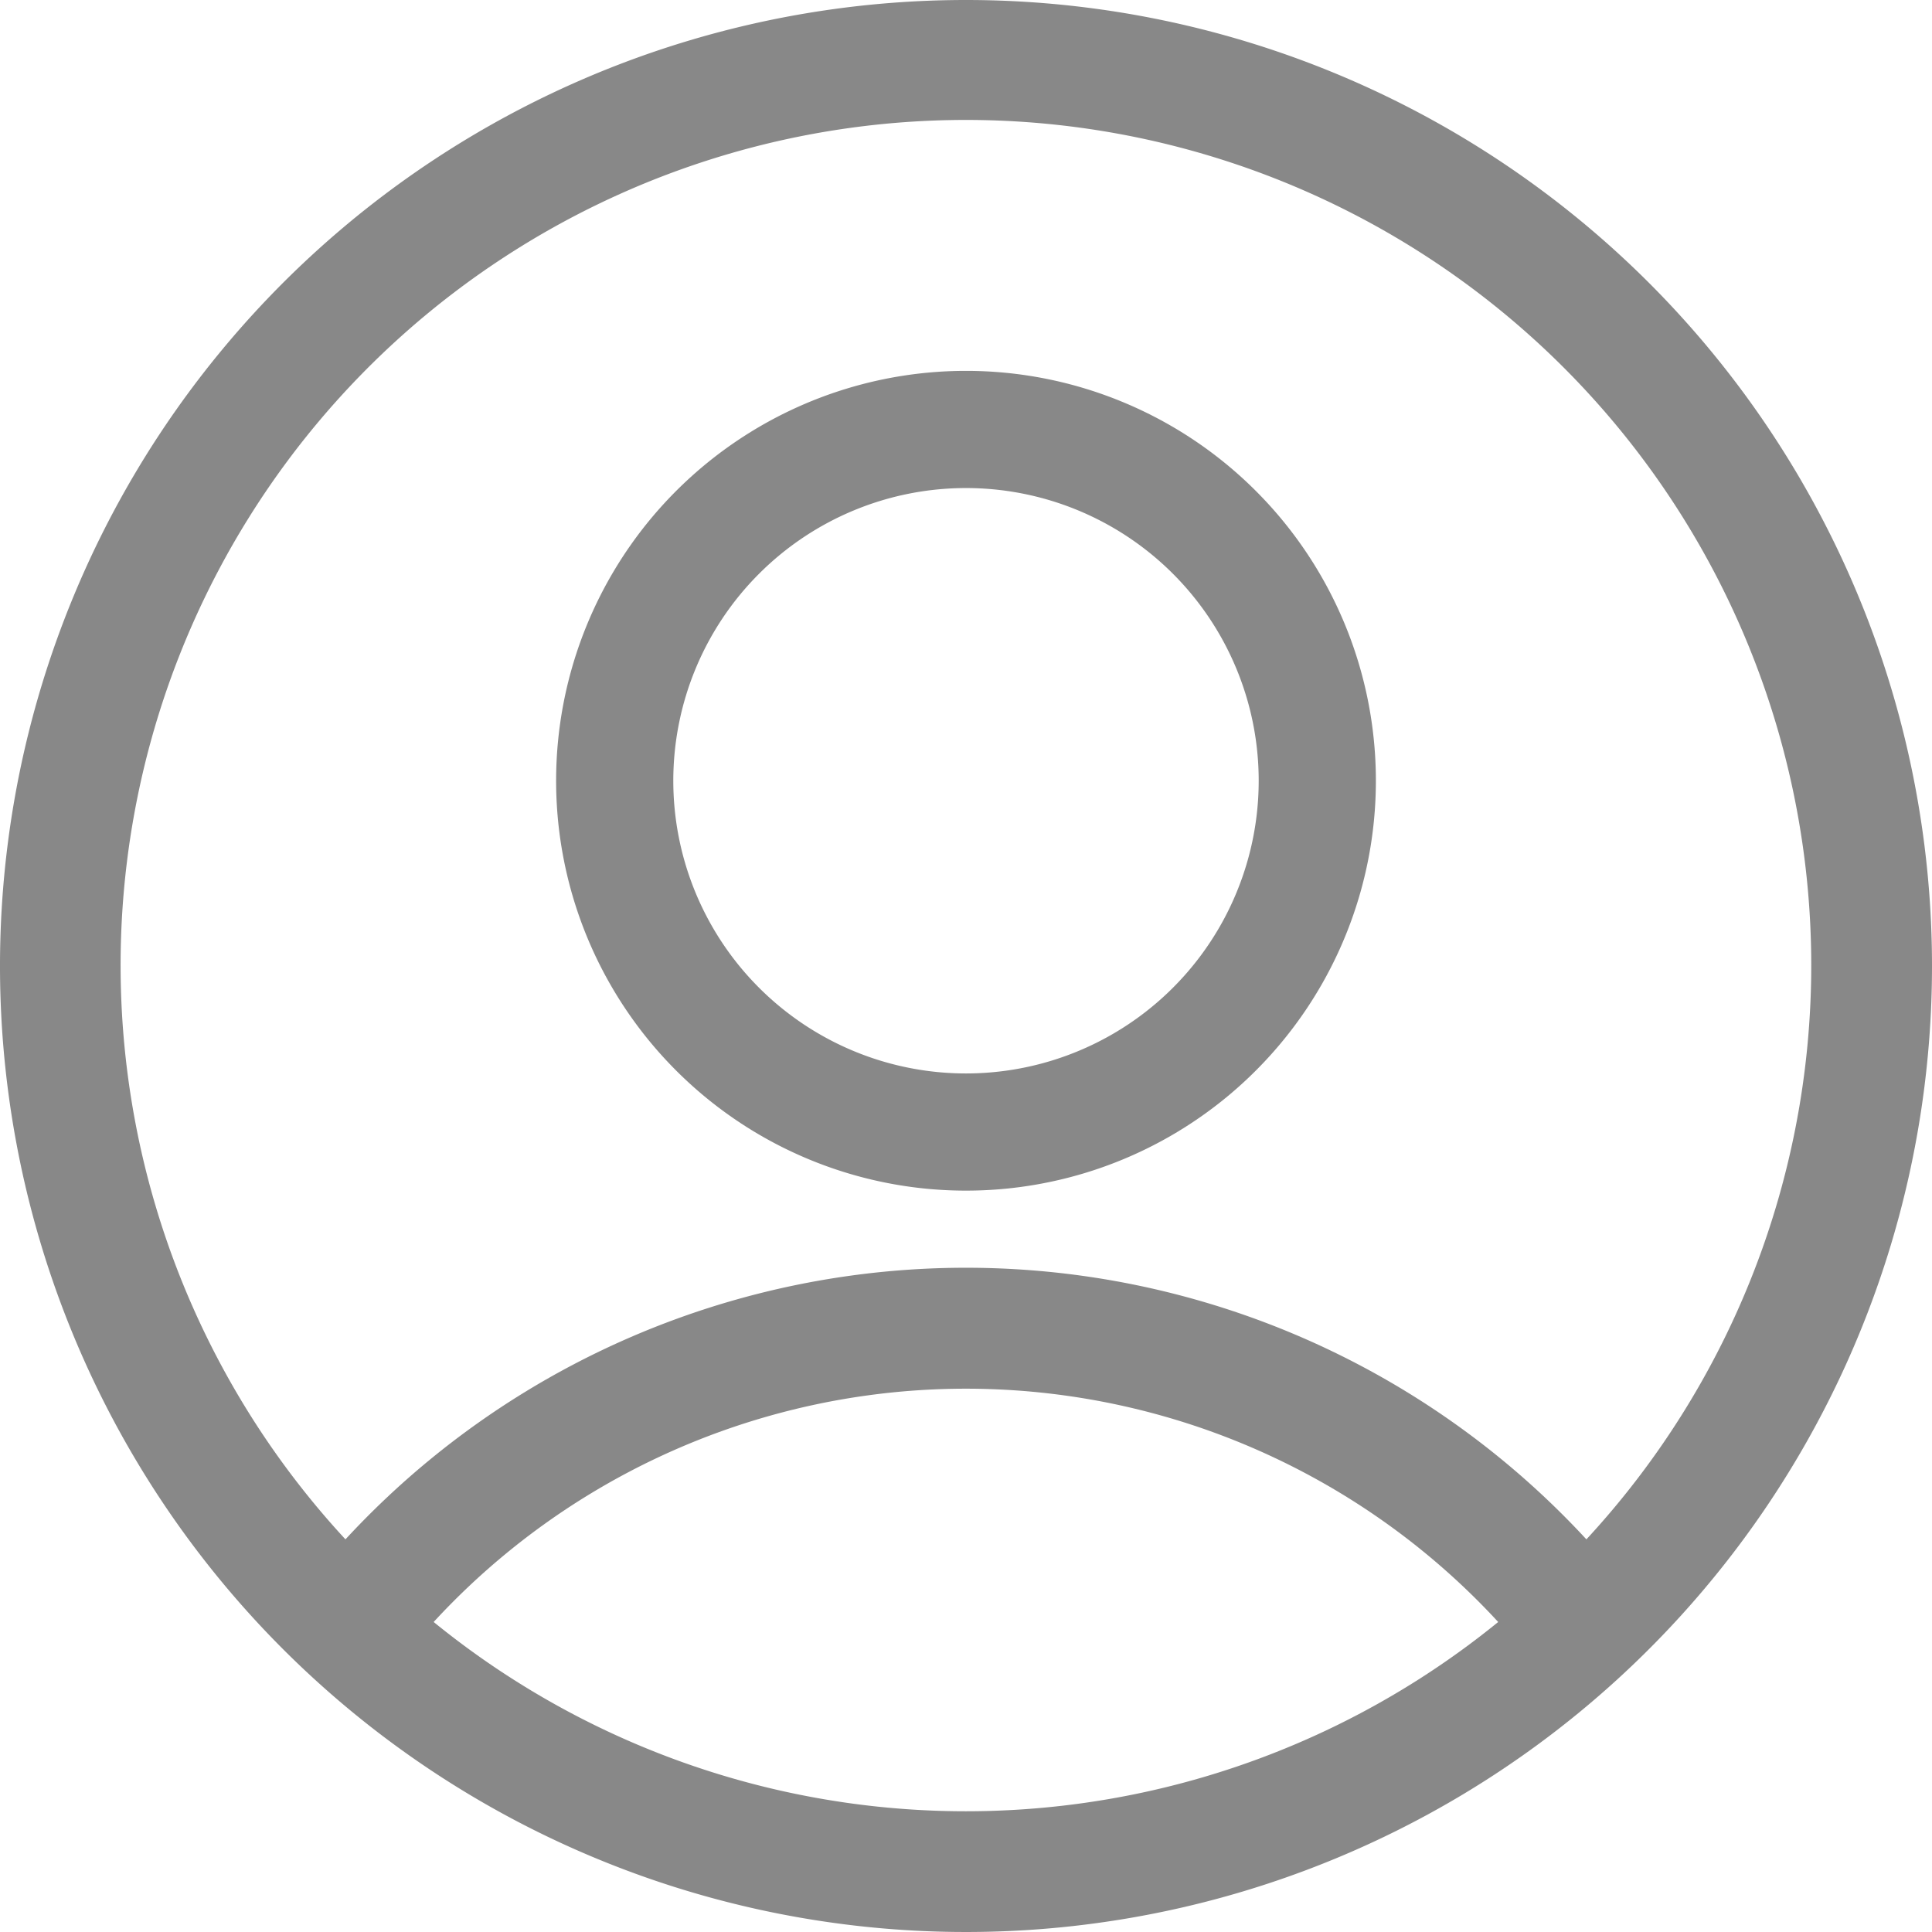 <svg id="noun_profile_1069814" xmlns="http://www.w3.org/2000/svg" width="26" height="26" viewBox="0 0 26 26">
  <path id="Path_6791" data-name="Path 6791" d="M18,5A13,13,0,1,0,31,18,13,13,0,0,0,18,5ZM10.836,26.828a9.741,9.741,0,0,1,14.326,0A11.345,11.345,0,0,1,10.836,26.828Zm15.513-1.112a11.365,11.365,0,0,0-16.7,0,11.376,11.376,0,1,1,16.7,0Z" transform="translate(-5 -5)" fill="#888"/>
  <path id="Path_6792" data-name="Path 6792" d="M35.826,21.88a5.516,5.516,0,1,0,5.516,5.513,5.516,5.516,0,0,0-5.516-5.513Zm0,9.455a3.939,3.939,0,1,1,3.939-3.942,3.939,3.939,0,0,1-3.939,3.942Z" transform="translate(-22.826 -16.889)" fill="#888"/>
</svg>
